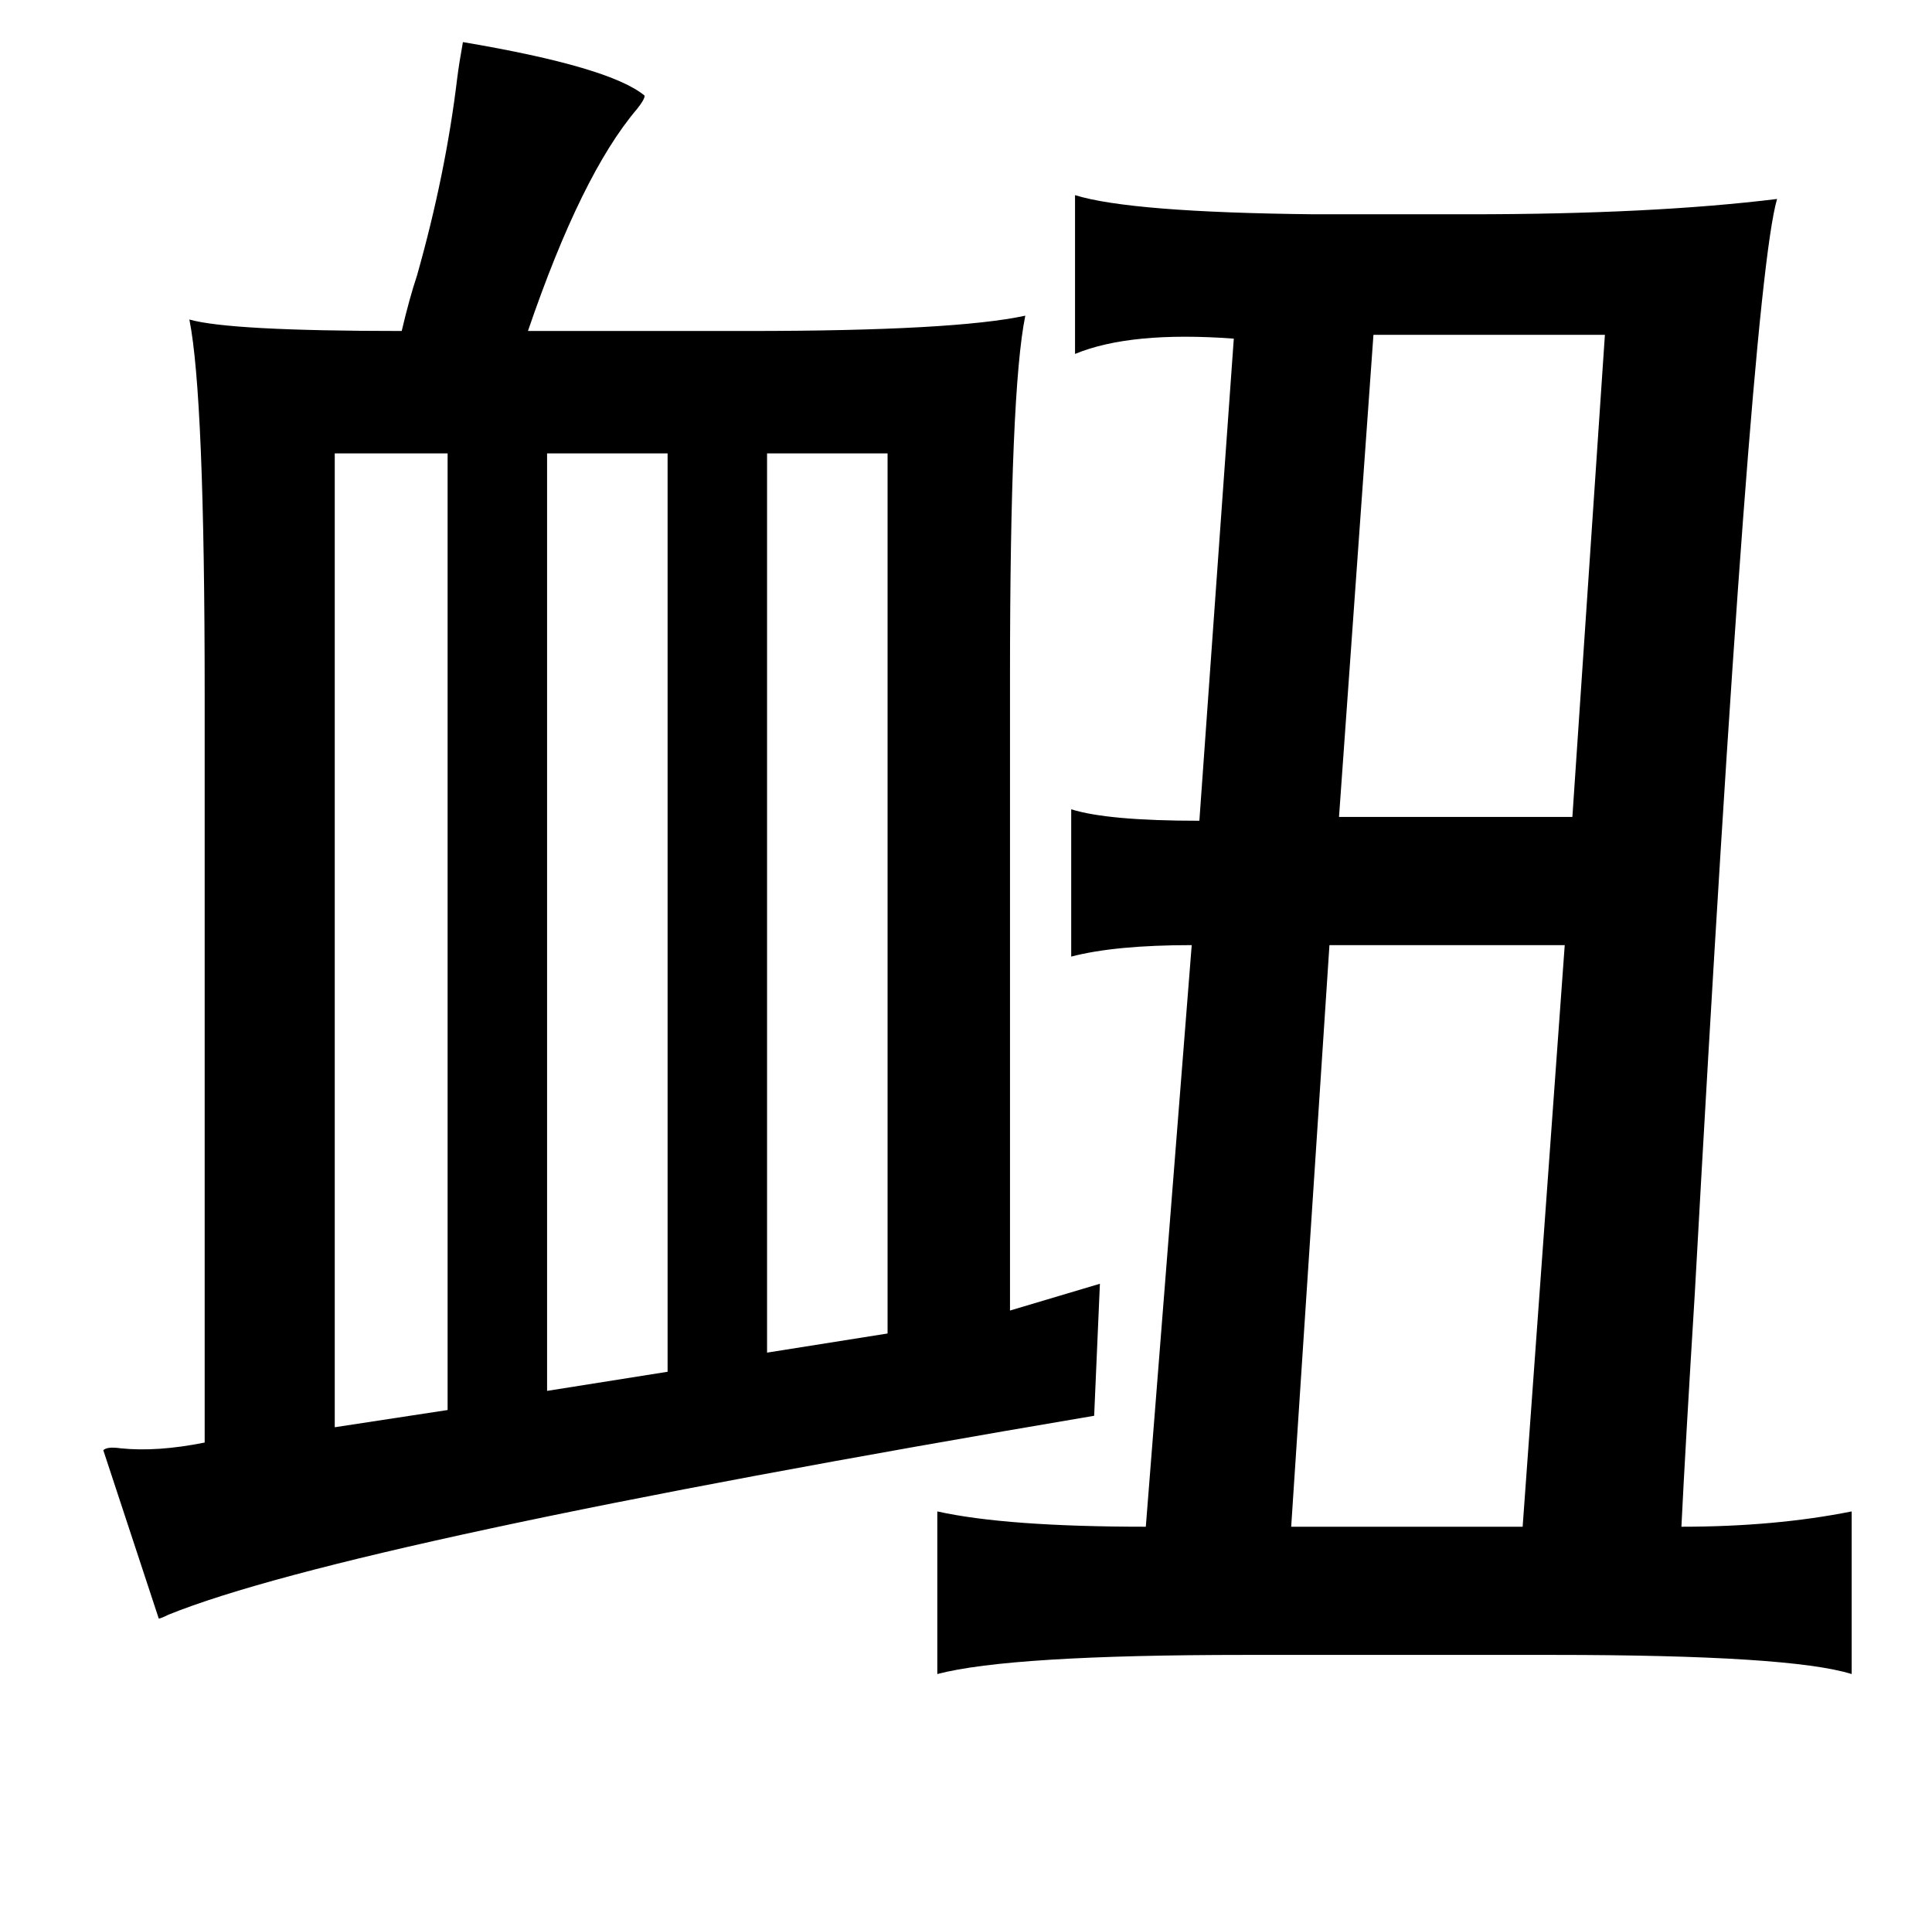 <?xml version="1.0" standalone="no"?>
<!DOCTYPE svg PUBLIC "-//W3C//DTD SVG 1.1//EN" "http://www.w3.org/Graphics/SVG/1.1/DTD/svg11.dtd" >
<svg xmlns="http://www.w3.org/2000/svg" xmlns:xlink="http://www.w3.org/1999/xlink" version="1.1" viewBox="-10 0 1010 1000">
   <path fill="currentColor"
d="M232 22q77 13 95 28q0 2 -4 7q-29 34 -57 116h115q108 0 145 -8q-8 39 -8 189v331l47 -14l-3 69q-390 66 -484 104q-4 2 -5 2l-29 -88q2 -2 9 -1q19 2 44 -3v-391q0 -156 -8 -196q21 6 111 6q4 -17 8 -29q15 -53 21 -103q1 -8 3 -19zM552 102q29 9 125 10h81q96 0 161 -8
q-14 48 -43 572q-5 81 -7 122q49 0 89 -8v85q-32 -10 -156 -10h-161q-123 0 -161 10v-85q36 8 109 8l24 -304q-40 0 -63 6v-77q19 6 67 6l18 -252q-54 -4 -83 8v-83zM829 175h-121l-18 252h122zM165 237v509l59 -9v-500h-59zM276 237v490l63 -10v-480h-63zM391 237v470
l63 -10v-460h-63zM685 494l-20 304h121l22 -304h-123z" />
</svg>
